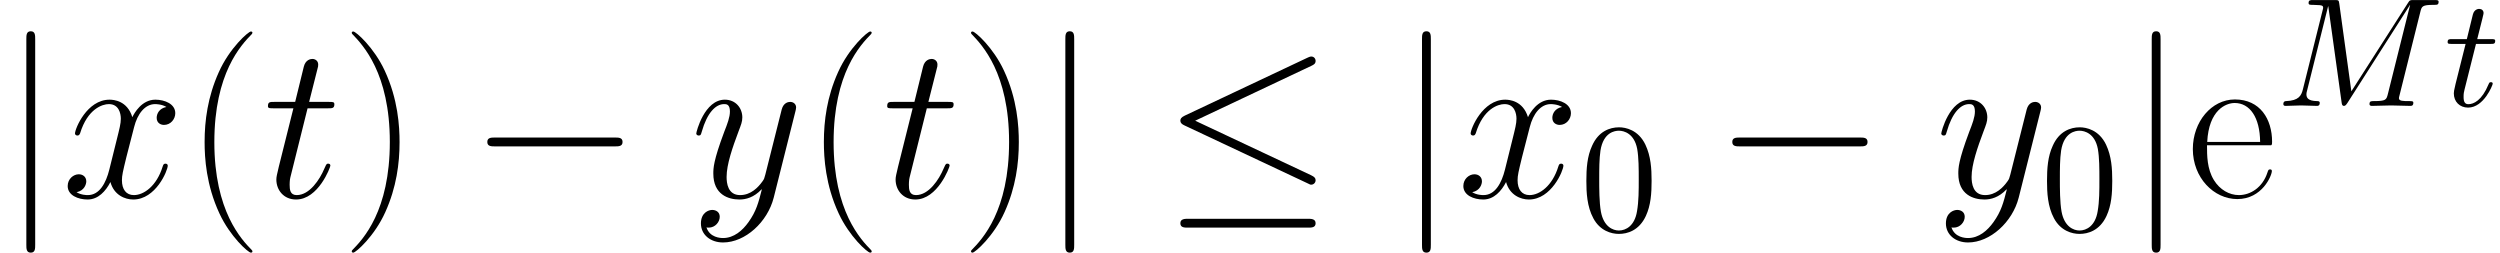 <?xml version='1.0' encoding='UTF-8'?>
<!-- This file was generated by dvisvgm 2.1.3 -->
<svg height='18.191pt' version='1.1' viewBox='142.868 84.204 180.016 18.191' width='180.016pt' xmlns='http://www.w3.org/2000/svg' xmlns:xlink='http://www.w3.org/1999/xlink'>
<defs>
<path d='M10.505 -3.666C10.776 -3.666 11.062 -3.666 11.062 -3.985S10.776 -4.304 10.505 -4.304H1.881C1.61 -4.304 1.323 -4.304 1.323 -3.985S1.61 -3.666 1.881 -3.666H10.505Z' id='g0-0'/>
<path d='M10.76 -9.468C10.935 -9.548 11.062 -9.628 11.062 -9.819C11.062 -9.995 10.935 -10.138 10.744 -10.138C10.664 -10.138 10.521 -10.074 10.457 -10.042L1.642 -5.882C1.371 -5.754 1.323 -5.643 1.323 -5.515C1.323 -5.372 1.419 -5.26 1.642 -5.165L10.457 -1.02C10.664 -0.909 10.696 -0.909 10.744 -0.909C10.919 -0.909 11.062 -1.052 11.062 -1.227C11.062 -1.371 10.999 -1.466 10.728 -1.594L2.391 -5.515L10.76 -9.468ZM10.505 2.184C10.776 2.184 11.062 2.184 11.062 1.865S10.728 1.546 10.489 1.546H1.897C1.658 1.546 1.323 1.546 1.323 1.865S1.61 2.184 1.881 2.184H10.505Z' id='g0-20'/>
<path d='M2.534 -11.381C2.534 -11.668 2.534 -11.955 2.216 -11.955S1.897 -11.668 1.897 -11.381V3.411C1.897 3.698 1.897 3.985 2.216 3.985S2.534 3.698 2.534 3.411V-11.381Z' id='g0-106'/>
<path d='M4.878 3.889C4.878 3.873 4.878 3.842 4.83 3.794C4.097 3.045 2.136 1.004 2.136 -3.969S4.065 -10.967 4.846 -11.764C4.846 -11.78 4.878 -11.812 4.878 -11.86S4.83 -11.939 4.766 -11.939C4.591 -11.939 3.236 -10.76 2.455 -9.006C1.658 -7.237 1.435 -5.515 1.435 -3.985C1.435 -2.837 1.546 -0.893 2.503 1.164C3.268 2.821 4.575 3.985 4.766 3.985C4.846 3.985 4.878 3.953 4.878 3.889Z' id='g4-40'/>
<path d='M4.192 -3.969C4.192 -5.117 4.081 -7.062 3.124 -9.118C2.359 -10.776 1.052 -11.939 0.861 -11.939C0.813 -11.939 0.749 -11.923 0.749 -11.844C0.749 -11.812 0.765 -11.796 0.781 -11.764C1.546 -10.967 3.491 -8.942 3.491 -3.985C3.491 0.988 1.562 3.013 0.781 3.81C0.765 3.842 0.749 3.858 0.749 3.889C0.749 3.969 0.813 3.985 0.861 3.985C1.036 3.985 2.391 2.805 3.172 1.052C3.969 -0.717 4.192 -2.439 4.192 -3.969Z' id='g4-41'/>
<path d='M6.073 -3.746C6.137 -3.81 6.137 -3.842 6.137 -4.001C6.137 -5.627 5.276 -7.046 3.459 -7.046C1.769 -7.046 0.43 -5.436 0.43 -3.475C0.43 -1.403 1.945 0.128 3.634 0.128C5.42 0.128 6.121 -1.562 6.121 -1.897C6.121 -2.008 6.025 -2.008 5.994 -2.008C5.882 -2.008 5.866 -1.977 5.802 -1.785C5.452 -0.701 4.575 -0.159 3.746 -0.159C3.061 -0.159 2.375 -0.542 1.945 -1.243C1.451 -2.056 1.451 -2.997 1.451 -3.746H6.073ZM1.466 -3.985C1.578 -6.28 2.805 -6.791 3.443 -6.791C4.527 -6.791 5.26 -5.77 5.276 -3.985H1.466Z' id='g4-101'/>
<path d='M10.332 -6.762C10.433 -7.164 10.455 -7.275 11.292 -7.275C11.549 -7.275 11.649 -7.275 11.649 -7.498C11.649 -7.621 11.537 -7.621 11.348 -7.621H9.875C9.585 -7.621 9.574 -7.621 9.44 -7.409L5.367 -1.049L4.497 -7.364C4.463 -7.621 4.441 -7.621 4.151 -7.621H2.622C2.41 -7.621 2.287 -7.621 2.287 -7.409C2.287 -7.275 2.388 -7.275 2.611 -7.275C2.756 -7.275 2.957 -7.264 3.091 -7.253C3.269 -7.23 3.336 -7.197 3.336 -7.074C3.336 -7.03 3.325 -6.996 3.292 -6.862L1.875 -1.183C1.763 -0.736 1.573 -0.379 0.669 -0.346C0.614 -0.346 0.469 -0.335 0.469 -0.134C0.469 -0.033 0.536 0 0.625 0C0.982 0 1.372 -0.033 1.741 -0.033C2.12 -0.033 2.522 0 2.89 0C2.946 0 3.091 0 3.091 -0.223C3.091 -0.346 2.968 -0.346 2.89 -0.346C2.254 -0.357 2.131 -0.58 2.131 -0.837C2.131 -0.915 2.142 -0.971 2.176 -1.093L3.693 -7.175H3.704L4.664 -0.257C4.686 -0.123 4.698 0 4.831 0C4.954 0 5.021 -0.123 5.077 -0.201L9.585 -7.264H9.596L8 -0.87C7.889 -0.435 7.866 -0.346 6.985 -0.346C6.795 -0.346 6.673 -0.346 6.673 -0.134C6.673 0 6.806 0 6.84 0C7.152 0 7.911 -0.033 8.224 -0.033C8.681 -0.033 9.161 0 9.618 0C9.685 0 9.83 0 9.83 -0.223C9.83 -0.346 9.73 -0.346 9.518 -0.346C9.105 -0.346 8.793 -0.346 8.793 -0.547C8.793 -0.591 8.793 -0.614 8.848 -0.815L10.332 -6.762Z' id='g1-77'/>
<path d='M2.299 -4.463H3.347C3.571 -4.463 3.682 -4.463 3.682 -4.686C3.682 -4.809 3.571 -4.809 3.37 -4.809H2.388C2.79 -6.394 2.845 -6.617 2.845 -6.684C2.845 -6.873 2.711 -6.985 2.522 -6.985C2.488 -6.985 2.176 -6.974 2.075 -6.583L1.64 -4.809H0.591C0.368 -4.809 0.257 -4.809 0.257 -4.597C0.257 -4.463 0.346 -4.463 0.569 -4.463H1.551C0.748 -1.294 0.703 -1.105 0.703 -0.904C0.703 -0.301 1.127 0.123 1.73 0.123C2.868 0.123 3.504 -1.506 3.504 -1.596C3.504 -1.707 3.414 -1.707 3.37 -1.707C3.269 -1.707 3.258 -1.674 3.202 -1.551C2.723 -0.391 2.131 -0.123 1.752 -0.123C1.518 -0.123 1.406 -0.268 1.406 -0.636C1.406 -0.904 1.428 -0.982 1.473 -1.172L2.299 -4.463Z' id='g1-116'/>
<path d='M3.204 -6.408H4.67C4.973 -6.408 5.133 -6.408 5.133 -6.695C5.133 -6.87 5.037 -6.87 4.718 -6.87H3.316L3.905 -9.198C3.969 -9.421 3.969 -9.453 3.969 -9.564C3.969 -9.819 3.762 -9.963 3.555 -9.963C3.427 -9.963 3.061 -9.915 2.933 -9.405L2.311 -6.87H0.813C0.494 -6.87 0.351 -6.87 0.351 -6.567C0.351 -6.408 0.462 -6.408 0.765 -6.408H2.184L1.132 -2.2C1.004 -1.642 0.956 -1.482 0.956 -1.275C0.956 -0.526 1.482 0.159 2.375 0.159C3.985 0.159 4.846 -2.168 4.846 -2.279C4.846 -2.375 4.782 -2.423 4.686 -2.423C4.655 -2.423 4.591 -2.423 4.559 -2.359C4.543 -2.343 4.527 -2.327 4.415 -2.072C4.081 -1.275 3.347 -0.159 2.423 -0.159C1.945 -0.159 1.913 -0.558 1.913 -0.909C1.913 -0.925 1.913 -1.227 1.961 -1.419L3.204 -6.408Z' id='g2-116'/>
<path d='M7.556 -6.504C7.046 -6.408 6.854 -6.025 6.854 -5.723C6.854 -5.34 7.157 -5.212 7.38 -5.212C7.859 -5.212 8.193 -5.627 8.193 -6.057C8.193 -6.727 7.428 -7.03 6.759 -7.03C5.786 -7.03 5.244 -6.073 5.101 -5.77C4.734 -6.966 3.746 -7.03 3.459 -7.03C1.833 -7.03 0.972 -4.941 0.972 -4.591C0.972 -4.527 1.036 -4.447 1.148 -4.447C1.275 -4.447 1.307 -4.543 1.339 -4.607C1.881 -6.376 2.949 -6.711 3.411 -6.711C4.129 -6.711 4.272 -6.041 4.272 -5.659C4.272 -5.308 4.176 -4.941 3.985 -4.176L3.443 -1.993C3.204 -1.036 2.742 -0.159 1.897 -0.159C1.817 -0.159 1.419 -0.159 1.084 -0.367C1.658 -0.478 1.785 -0.956 1.785 -1.148C1.785 -1.466 1.546 -1.658 1.243 -1.658C0.861 -1.658 0.446 -1.323 0.446 -0.813C0.446 -0.143 1.196 0.159 1.881 0.159C2.646 0.159 3.188 -0.446 3.523 -1.1C3.778 -0.159 4.575 0.159 5.165 0.159C6.791 0.159 7.651 -1.929 7.651 -2.279C7.651 -2.359 7.588 -2.423 7.492 -2.423C7.348 -2.423 7.332 -2.343 7.285 -2.216C6.854 -0.813 5.93 -0.159 5.212 -0.159C4.655 -0.159 4.352 -0.574 4.352 -1.227C4.352 -1.578 4.415 -1.833 4.67 -2.885L5.228 -5.053C5.468 -6.009 6.009 -6.711 6.743 -6.711C6.775 -6.711 7.221 -6.711 7.556 -6.504Z' id='g2-120'/>
<path d='M4.192 1.785C3.762 2.391 3.14 2.933 2.359 2.933C2.168 2.933 1.403 2.901 1.164 2.168C1.211 2.184 1.291 2.184 1.323 2.184C1.801 2.184 2.12 1.769 2.12 1.403S1.817 0.909 1.578 0.909C1.323 0.909 0.765 1.1 0.765 1.881C0.765 2.694 1.451 3.252 2.359 3.252C3.953 3.252 5.563 1.785 6.009 0.016L7.572 -6.201C7.588 -6.28 7.619 -6.376 7.619 -6.472C7.619 -6.711 7.428 -6.87 7.189 -6.87C7.046 -6.87 6.711 -6.806 6.583 -6.328L5.404 -1.642C5.324 -1.355 5.324 -1.323 5.197 -1.148C4.878 -0.701 4.352 -0.159 3.587 -0.159C2.694 -0.159 2.614 -1.036 2.614 -1.466C2.614 -2.375 3.045 -3.602 3.475 -4.75C3.65 -5.212 3.746 -5.436 3.746 -5.754C3.746 -6.424 3.268 -7.03 2.487 -7.03C1.02 -7.03 0.43 -4.718 0.43 -4.591C0.43 -4.527 0.494 -4.447 0.606 -4.447C0.749 -4.447 0.765 -4.511 0.829 -4.734C1.211 -6.073 1.817 -6.711 2.439 -6.711C2.582 -6.711 2.853 -6.711 2.853 -6.185C2.853 -5.77 2.678 -5.308 2.439 -4.702C1.658 -2.614 1.658 -2.088 1.658 -1.706C1.658 -0.191 2.742 0.159 3.539 0.159C4.001 0.159 4.575 0.016 5.133 -0.574L5.149 -0.558C4.91 0.383 4.75 1.004 4.192 1.785Z' id='g2-121'/>
<path d='M5.133 -3.571C5.133 -4.463 5.077 -5.356 4.686 -6.182C4.173 -7.253 3.258 -7.431 2.79 -7.431C2.12 -7.431 1.306 -7.141 0.848 -6.103C0.491 -5.334 0.435 -4.463 0.435 -3.571C0.435 -2.734 0.48 -1.73 0.937 -0.881C1.417 0.022 2.232 0.245 2.778 0.245C3.381 0.245 4.229 0.011 4.72 -1.049C5.077 -1.819 5.133 -2.689 5.133 -3.571ZM2.778 0C2.343 0 1.685 -0.279 1.484 -1.35C1.361 -2.02 1.361 -3.046 1.361 -3.704C1.361 -4.419 1.361 -5.155 1.451 -5.758C1.663 -7.085 2.499 -7.186 2.778 -7.186C3.147 -7.186 3.883 -6.985 4.095 -5.88C4.207 -5.255 4.207 -4.407 4.207 -3.704C4.207 -2.868 4.207 -2.109 4.084 -1.395C3.917 -0.335 3.28 0 2.778 0Z' id='g3-48'/>
</defs>
<g id='page1'>
<use x='142.868' xlink:href='#g0-106' y='98.411'/>
<use x='147.296' xlink:href='#g2-120' y='98.411'/>
<use x='156.166' xlink:href='#g4-40' y='98.411'/>
<use x='161.811' xlink:href='#g2-116' y='98.411'/>
<use x='167.447' xlink:href='#g4-41' y='98.411'/>
<use x='176.634' xlink:href='#g0-0' y='98.411'/>
<use x='192.574' xlink:href='#g2-121' y='98.411'/>
<use x='200.757' xlink:href='#g4-40' y='98.411'/>
<use x='206.401' xlink:href='#g2-116' y='98.411'/>
<use x='212.038' xlink:href='#g4-41' y='98.411'/>
<use x='217.683' xlink:href='#g0-106' y='98.411'/>
<use x='226.538' xlink:href='#g0-20' y='98.411'/>
<use x='243.364' xlink:href='#g0-106' y='98.411'/>
<use x='247.792' xlink:href='#g2-120' y='98.411'/>
<use x='256.661' xlink:href='#g3-48' y='100.802'/>
<use x='266.281' xlink:href='#g0-0' y='98.411'/>
<use x='282.221' xlink:href='#g2-121' y='98.411'/>
<use x='289.831' xlink:href='#g3-48' y='100.802'/>
<use x='295.909' xlink:href='#g0-106' y='98.411'/>
<use x='300.336' xlink:href='#g4-101' y='98.411'/>
<use x='306.814' xlink:href='#g1-77' y='91.829'/>
<use x='318.856' xlink:href='#g1-116' y='91.829'/>
</g>
</svg>